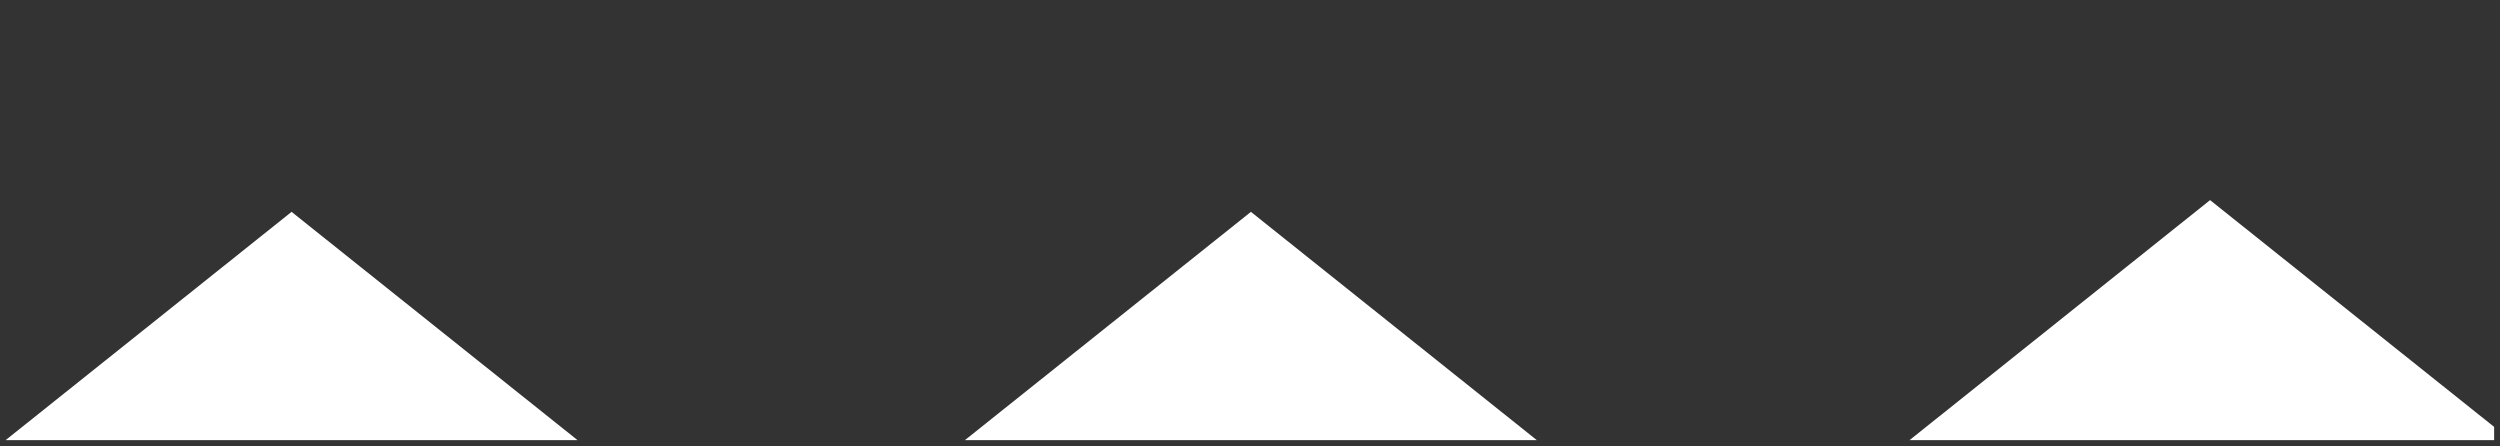 <svg width="213" height="38" viewBox="0 0 213 38" fill="none" xmlns="http://www.w3.org/2000/svg">
<rect x="0" y="0" width="213" height="38" fill="#333333" stroke="none"/>
<g clip-path="url(#clip0_448_397)">
<path d="M24.842 18.05L-17.059 51.5L66.743 51.5L24.842 18.05Z" fill="white"/>
<path d="M230.199 50.5L188.298 17.05L146.414 50.5L230.199 50.5Z" fill="white"/>
<path d="M106.578 18.05L64.669 51.5L148.471 51.5L106.578 18.05Z" fill="white"/>
</g>
<defs>
<clipPath id="clip0_448_397">
<rect width="37" height="212" fill="white" transform="translate(0.5 37.5) rotate(-90)"/>
</clipPath>
</defs>
</svg>
